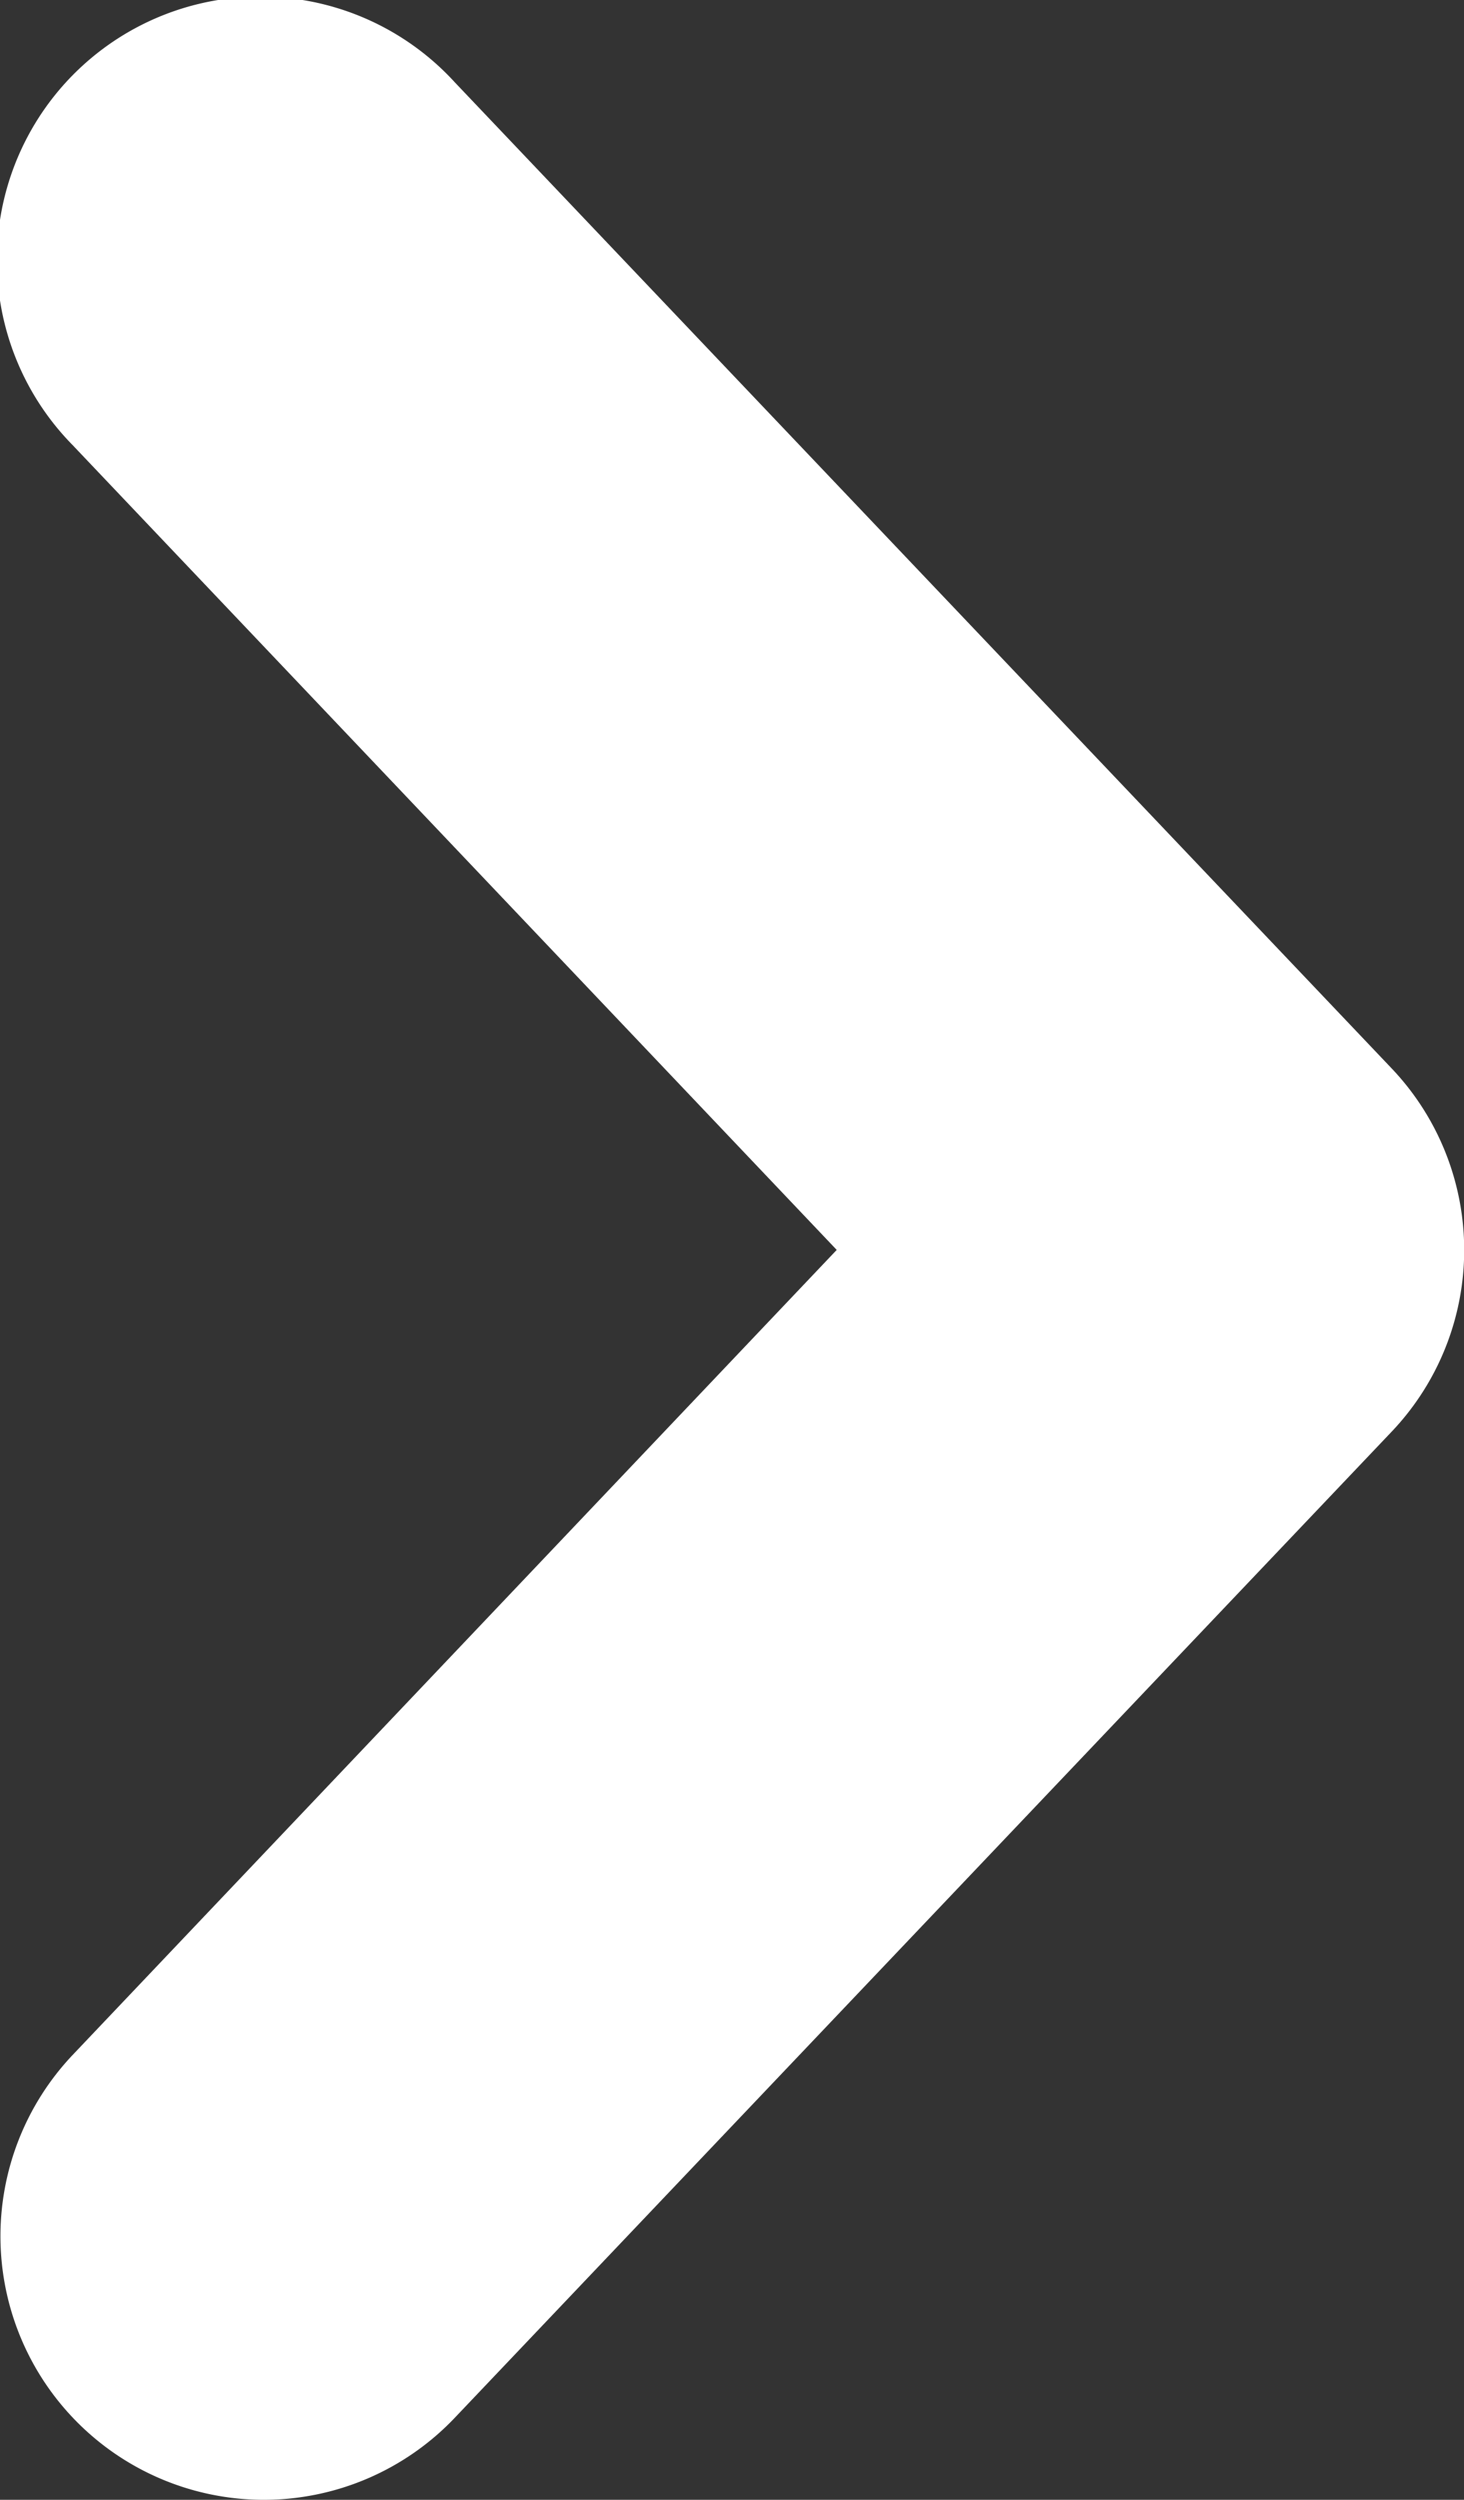 <svg xmlns="http://www.w3.org/2000/svg" width="5.557" height="9.484" viewBox="0 0 5.557 9.484">
  <rect x="0" y="0" width="5.557" height="9.484" fill="#333333" stroke="none"/>
  <g id="Group_55" data-name="Group 55" transform="translate(-421.872 -169.382)">
    <path id="Circuit_41" data-name="Circuit 41" d="M422.873,178.866a1,1,0,0,1-.725-1.688l2.9-3.054-2.9-3.053a1,1,0,1,1,1.45-1.377l3.556,3.741a1,1,0,0,1,0,1.379l-3.556,3.741A1,1,0,0,1,422.873,178.866Z" fill="#fff"/>
  </g>
</svg>
